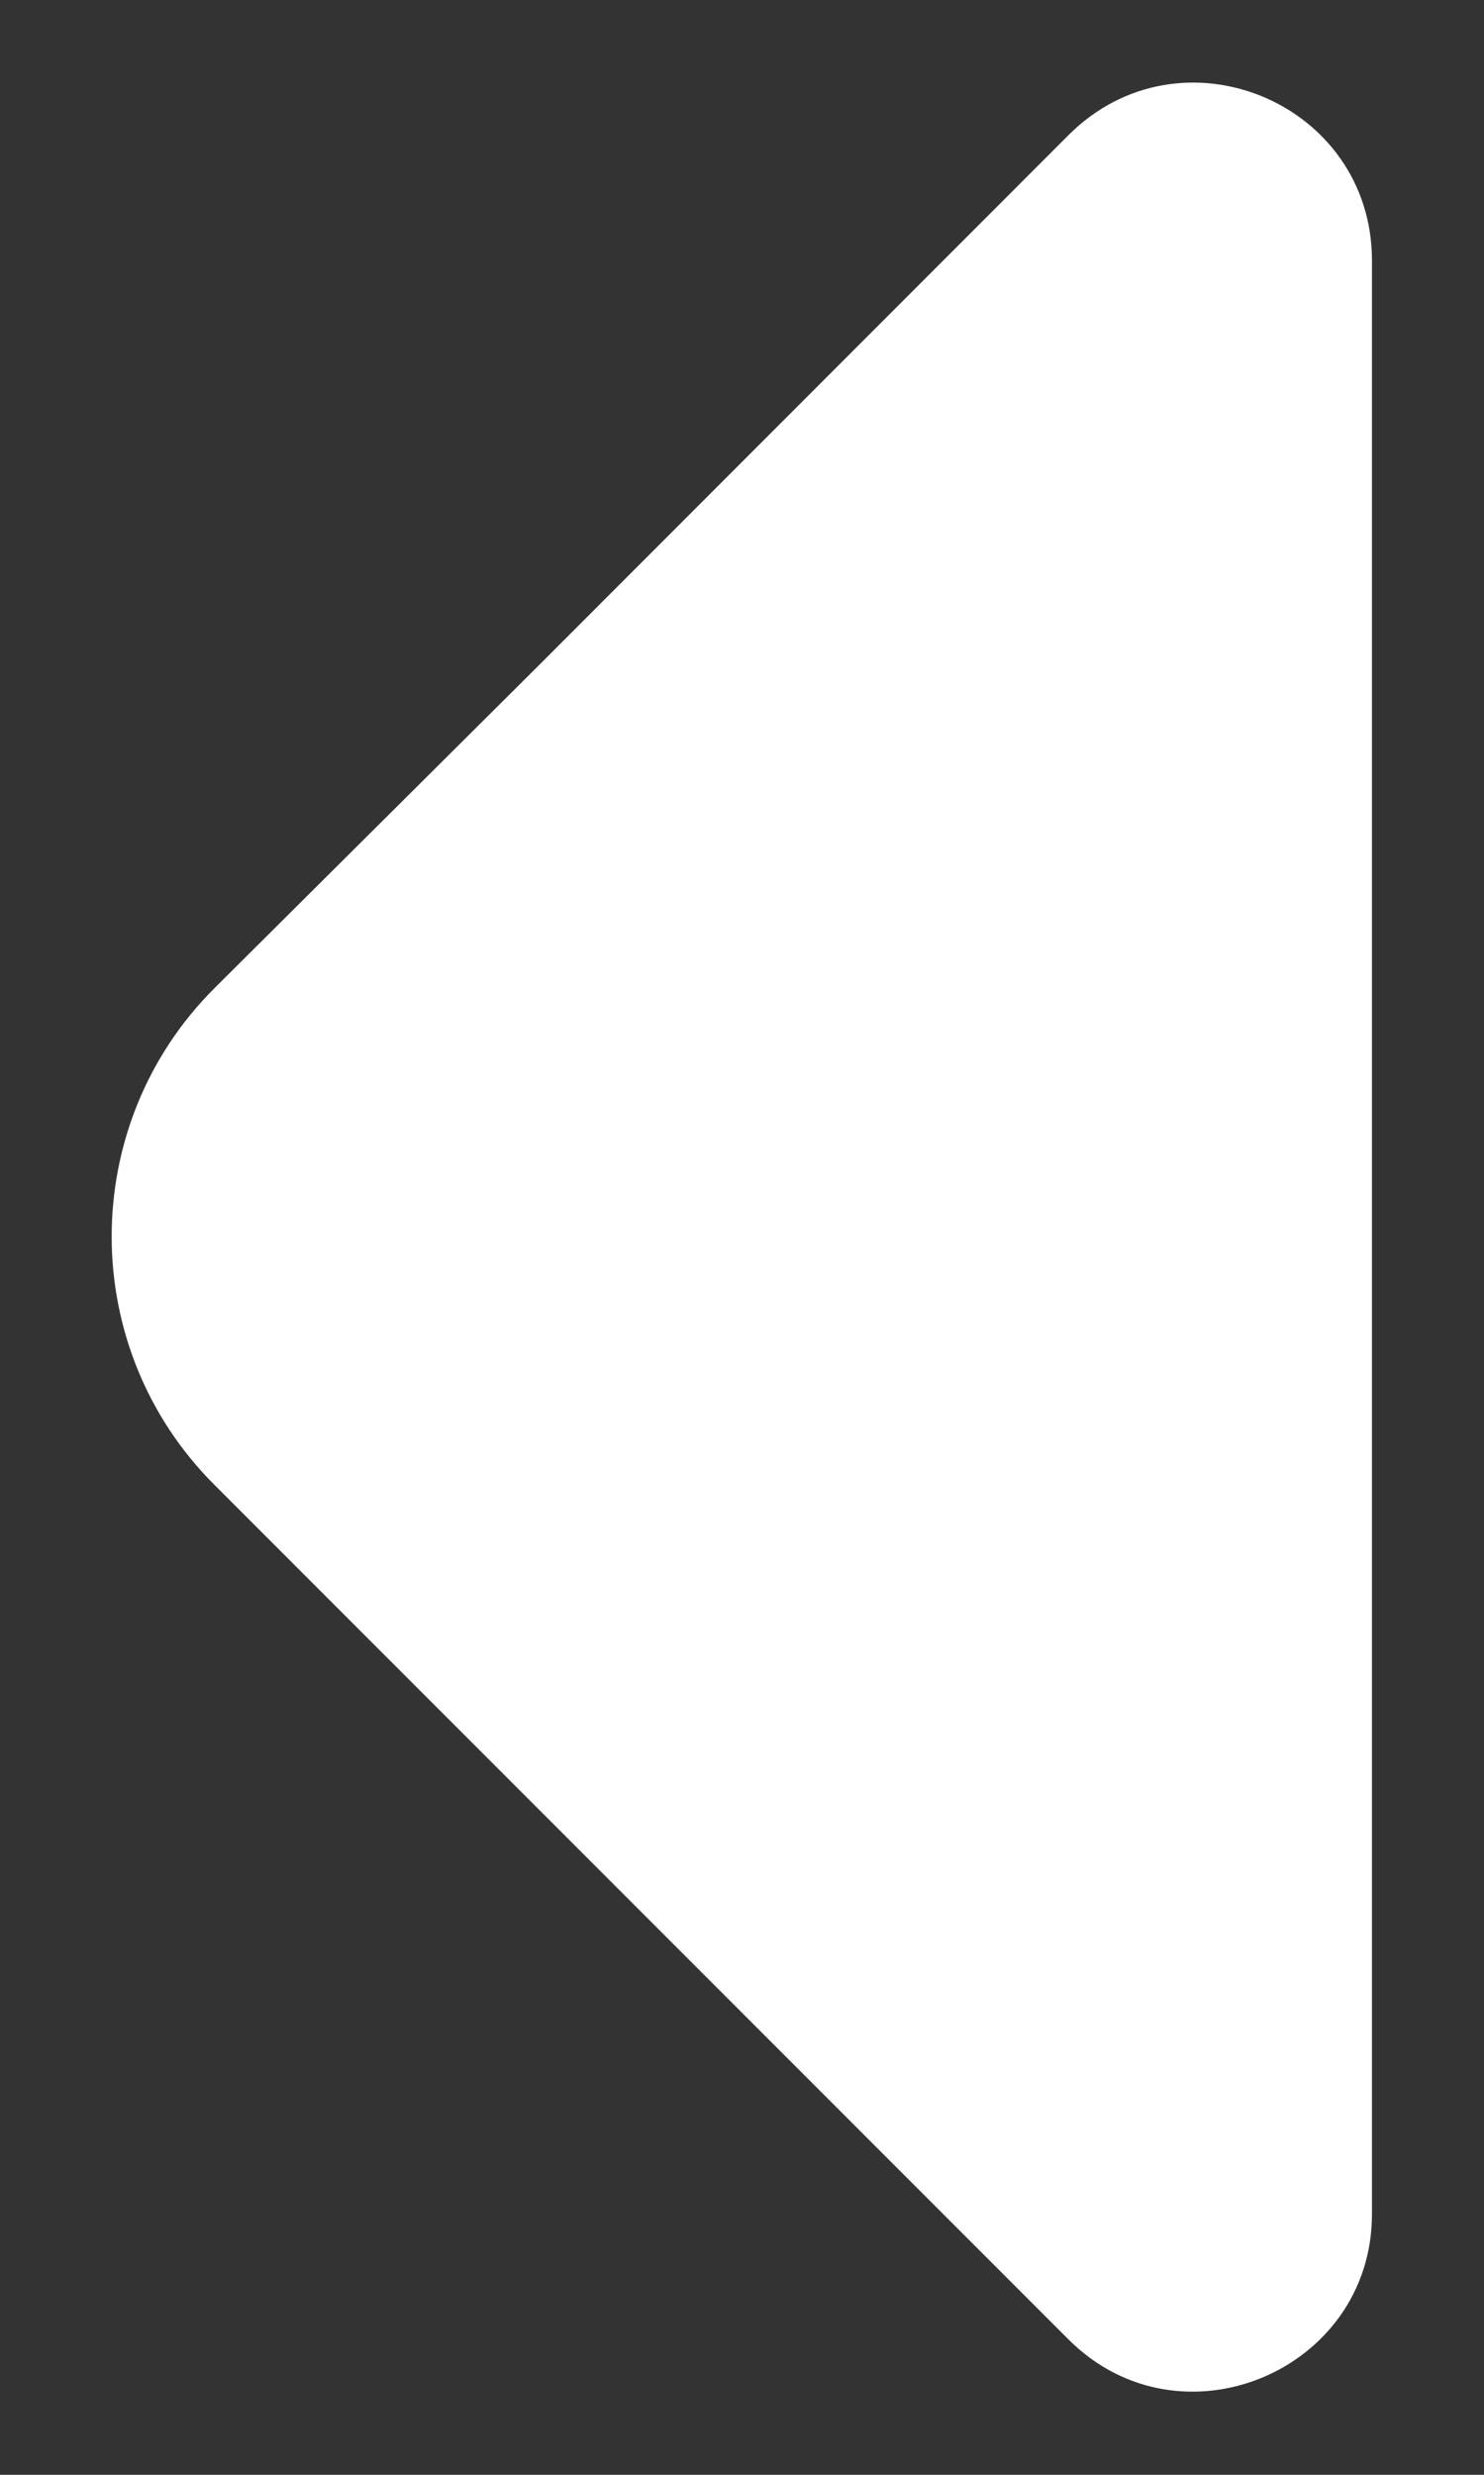 <svg width="6" height="10" viewBox="0 0 6 10" fill="none" xmlns="http://www.w3.org/2000/svg">
<rect x="0" y="0" width="6" height="10" fill="#333333" stroke="none"/>
<path d="M4.32 0.546L2.18 2.687L0.867 3.993C0.313 4.546 0.313 5.447 0.867 6L4.32 9.453C4.773 9.906 5.547 9.58 5.547 8.947V5.207V1.053C5.547 0.413 4.773 0.093 4.32 0.546Z" fill="white"/>
</svg>
